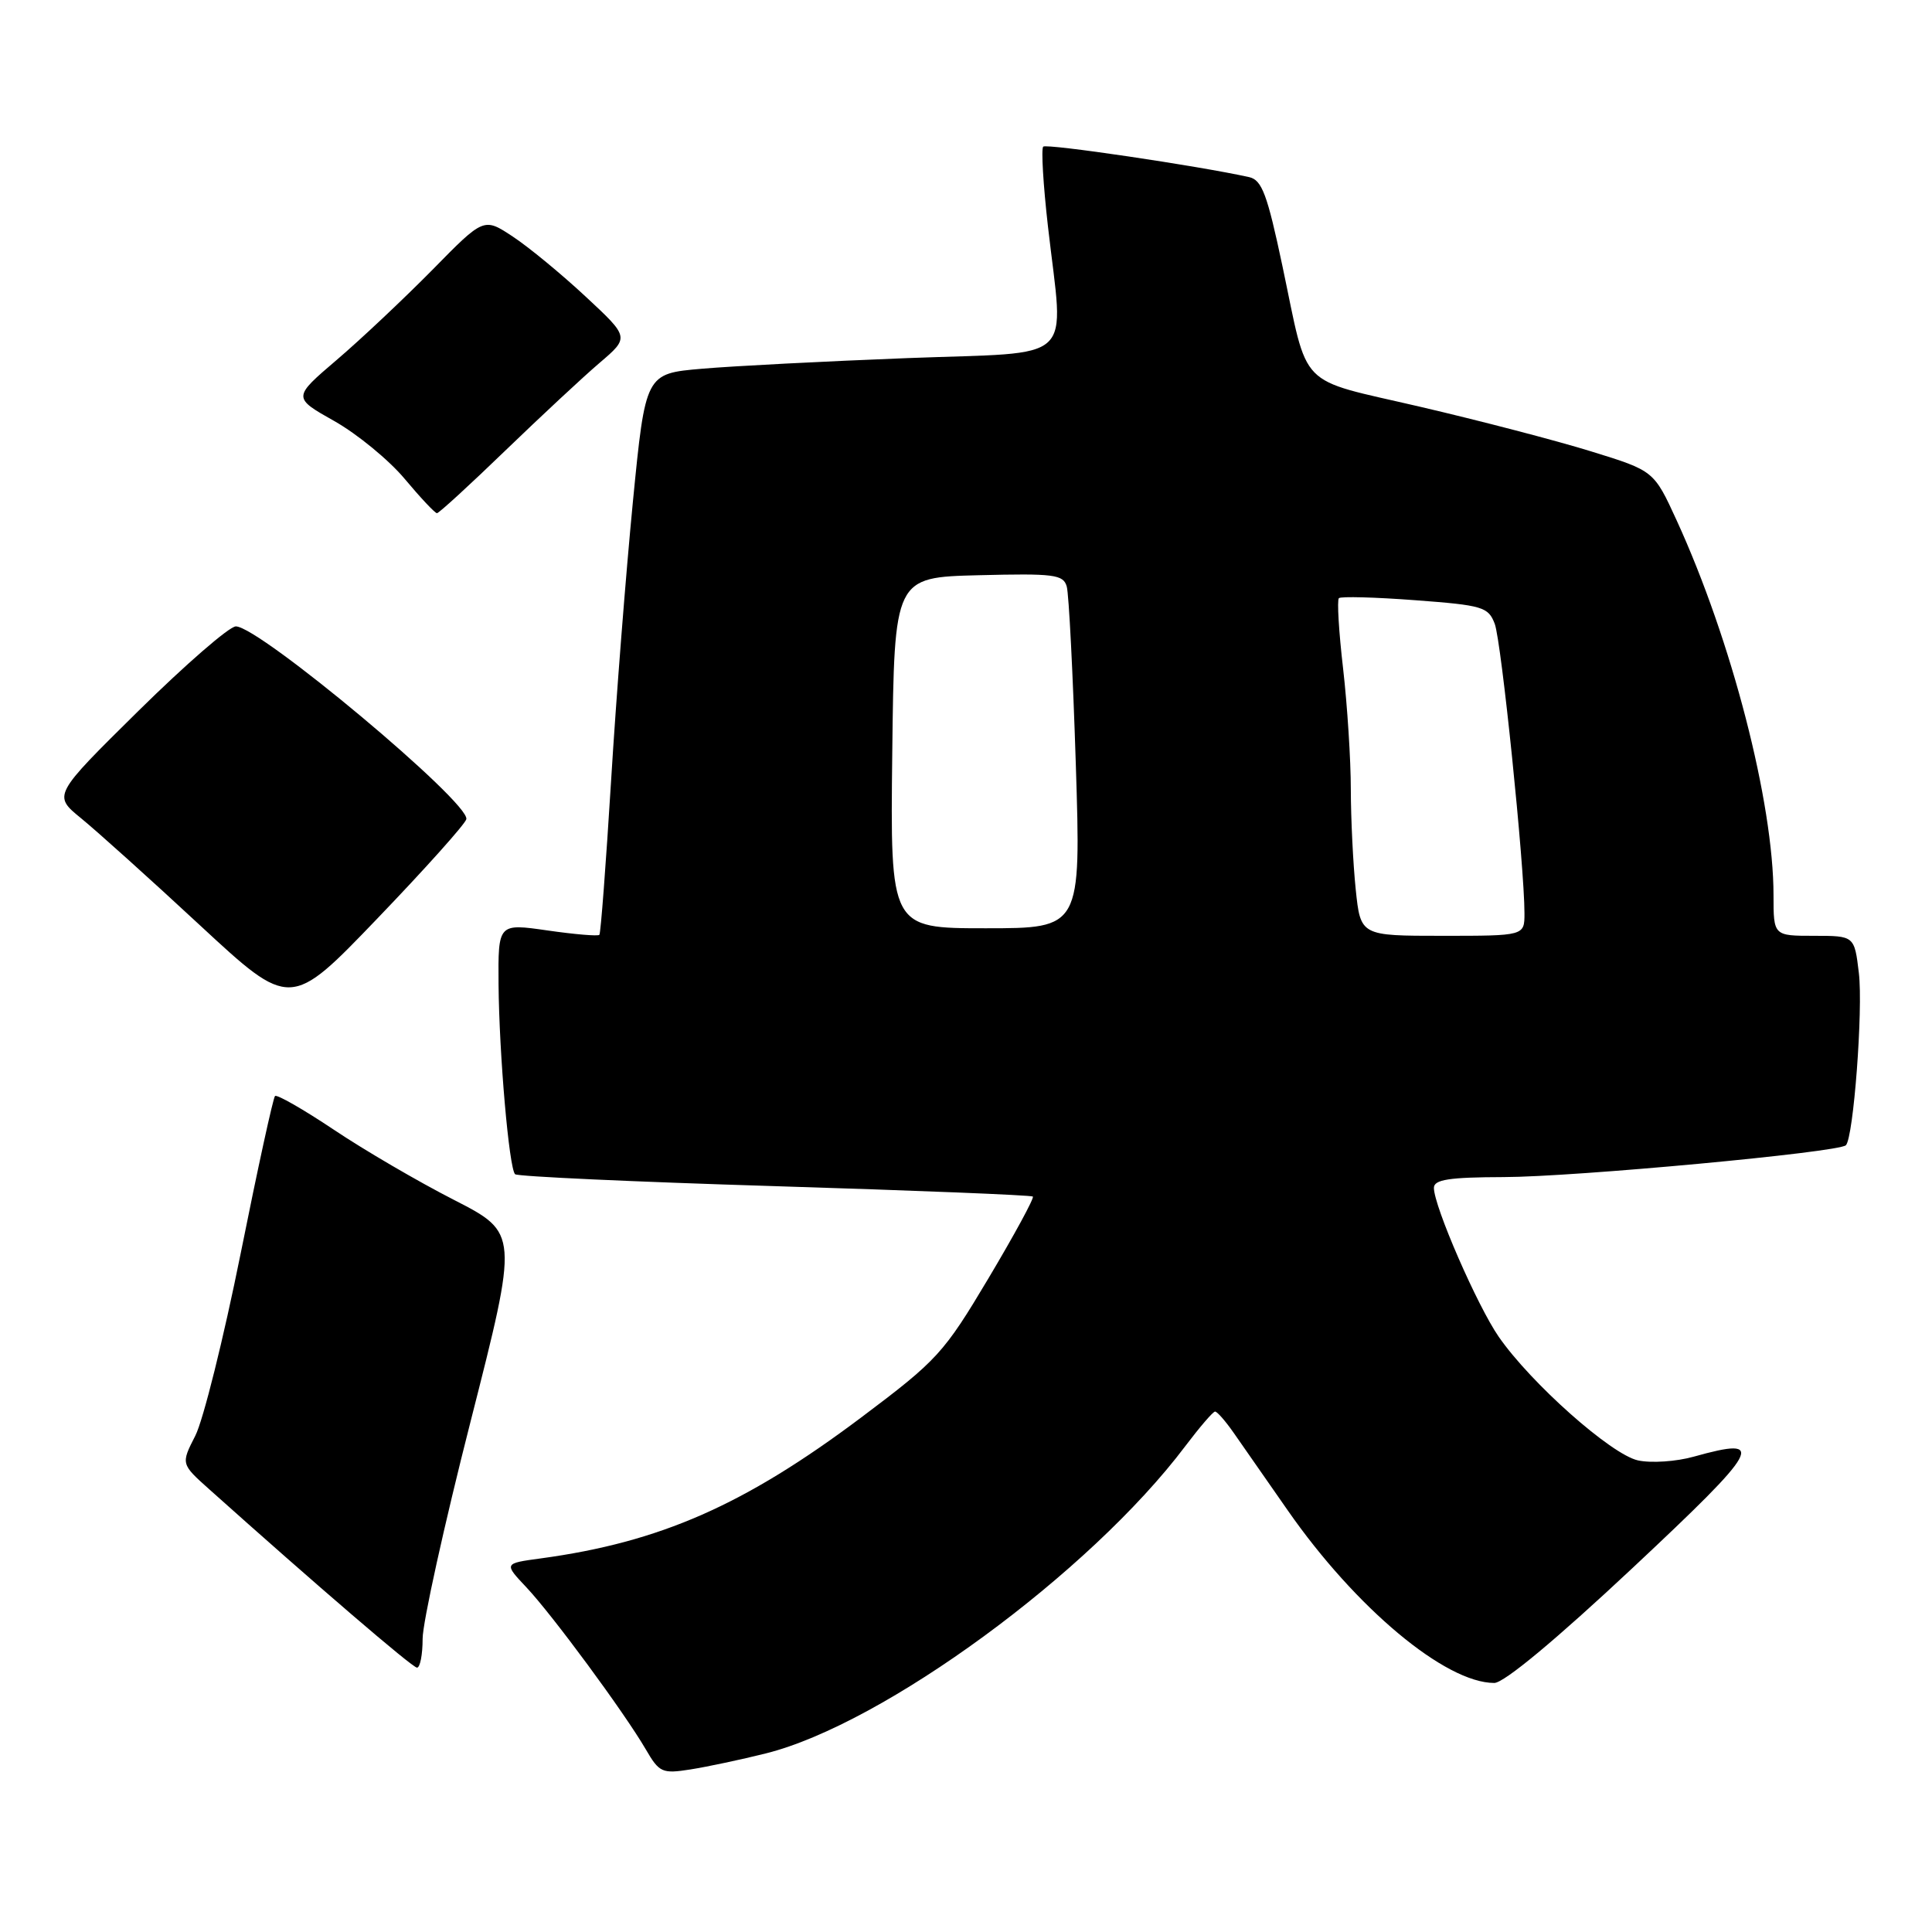 <?xml version="1.0" encoding="UTF-8" standalone="no"?>
<!DOCTYPE svg PUBLIC "-//W3C//DTD SVG 1.1//EN" "http://www.w3.org/Graphics/SVG/1.1/DTD/svg11.dtd" >
<svg xmlns="http://www.w3.org/2000/svg" xmlns:xlink="http://www.w3.org/1999/xlink" version="1.1" viewBox="0 0 256 256">
 <g >
 <path fill="currentColor"
d=" M 101.50 232.33 C 117.06 228.44 144.43 208.39 157.05 191.63 C 158.95 189.12 160.72 187.05 161.00 187.04 C 161.28 187.03 162.40 188.32 163.50 189.90 C 164.60 191.47 167.81 196.08 170.63 200.13 C 179.64 213.07 191.52 223.00 198.00 223.00 C 199.29 223.00 206.21 217.24 216.34 207.75 C 233.35 191.81 234.19 190.29 224.45 193.01 C 222.12 193.67 218.78 193.89 217.04 193.51 C 213.49 192.73 202.86 183.29 198.59 177.13 C 195.75 173.03 190.00 159.83 190.00 157.40 C 190.00 156.30 192.01 155.99 199.25 155.97 C 208.66 155.95 243.65 152.69 244.59 151.75 C 245.60 150.73 246.88 133.77 246.31 128.94 C 245.72 124.00 245.72 124.00 240.36 124.00 C 235.00 124.00 235.00 124.00 235.00 118.63 C 235.00 106.33 229.45 84.85 222.16 68.94 C 219.15 62.38 219.15 62.38 210.83 59.81 C 206.25 58.39 196.04 55.73 188.14 53.89 C 171.68 50.05 173.44 51.86 169.92 35.21 C 167.92 25.75 167.21 23.85 165.52 23.47 C 158.82 21.98 138.67 19.00 138.23 19.43 C 137.95 19.72 138.23 24.48 138.86 30.01 C 140.96 48.48 142.98 46.58 120.25 47.45 C 109.39 47.87 97.13 48.50 93.01 48.86 C 85.53 49.50 85.53 49.50 83.86 66.50 C 82.95 75.85 81.64 92.50 80.97 103.50 C 80.29 114.50 79.60 123.67 79.42 123.87 C 79.24 124.07 76.15 123.81 72.55 123.29 C 66.00 122.35 66.00 122.35 66.06 130.43 C 66.14 139.71 67.45 154.78 68.25 155.59 C 68.55 155.89 84.03 156.60 102.65 157.17 C 121.27 157.74 136.66 158.36 136.86 158.55 C 137.06 158.74 134.42 163.60 130.99 169.36 C 125.06 179.31 124.22 180.23 114.13 187.81 C 98.65 199.43 87.48 204.35 71.63 206.50 C 66.76 207.16 66.76 207.16 69.75 210.33 C 73.18 213.97 82.72 226.91 85.57 231.80 C 87.36 234.88 87.74 235.05 91.49 234.46 C 93.70 234.11 98.20 233.16 101.50 232.33 Z  M 56.00 217.14 C 56.00 215.02 58.86 202.05 62.36 188.33 C 68.71 163.38 68.71 163.38 60.15 158.99 C 55.43 156.58 48.27 152.40 44.23 149.69 C 40.19 146.99 36.68 144.98 36.44 145.23 C 36.19 145.48 34.14 154.86 31.89 166.09 C 29.63 177.32 26.93 188.18 25.88 190.24 C 23.97 193.98 23.97 193.98 27.74 197.35 C 41.90 210.02 54.61 220.94 55.25 220.97 C 55.66 220.99 56.00 219.26 56.00 217.14 Z  M 61.79 108.55 C 62.32 106.38 34.37 83.00 31.25 83.00 C 30.39 83.00 24.59 88.04 18.35 94.19 C 7.01 105.38 7.01 105.38 10.75 108.43 C 12.81 110.11 19.90 116.48 26.49 122.60 C 38.48 133.71 38.48 133.71 49.99 121.72 C 56.32 115.13 61.63 109.20 61.79 108.55 Z  M 66.93 59.73 C 71.65 55.18 77.28 49.93 79.45 48.08 C 83.41 44.70 83.41 44.70 77.59 39.29 C 74.40 36.32 70.06 32.74 67.95 31.35 C 64.11 28.81 64.11 28.81 57.31 35.74 C 53.56 39.54 47.86 44.92 44.64 47.67 C 38.77 52.68 38.77 52.68 44.31 55.80 C 47.35 57.52 51.55 60.97 53.63 63.46 C 55.72 65.96 57.64 68.00 57.90 68.00 C 58.16 68.00 62.22 64.28 66.93 59.73 Z  M 179.64 117.85 C 179.29 114.47 179.00 108.51 178.99 104.60 C 178.99 100.70 178.53 93.50 177.97 88.61 C 177.40 83.72 177.15 79.51 177.41 79.26 C 177.66 79.01 182.20 79.13 187.50 79.53 C 196.47 80.20 197.21 80.42 198.06 82.66 C 198.94 84.97 202.00 114.78 202.00 121.02 C 202.00 124.00 202.00 124.00 191.14 124.00 C 180.28 124.00 180.28 124.00 179.64 117.85 Z  M 118.23 99.75 C 118.50 76.50 118.50 76.50 129.67 76.22 C 139.67 75.97 140.90 76.12 141.35 77.72 C 141.63 78.70 142.17 89.29 142.55 101.25 C 143.24 123.00 143.24 123.00 130.60 123.00 C 117.96 123.00 117.96 123.00 118.23 99.75 Z "/>
</g>
</svg>